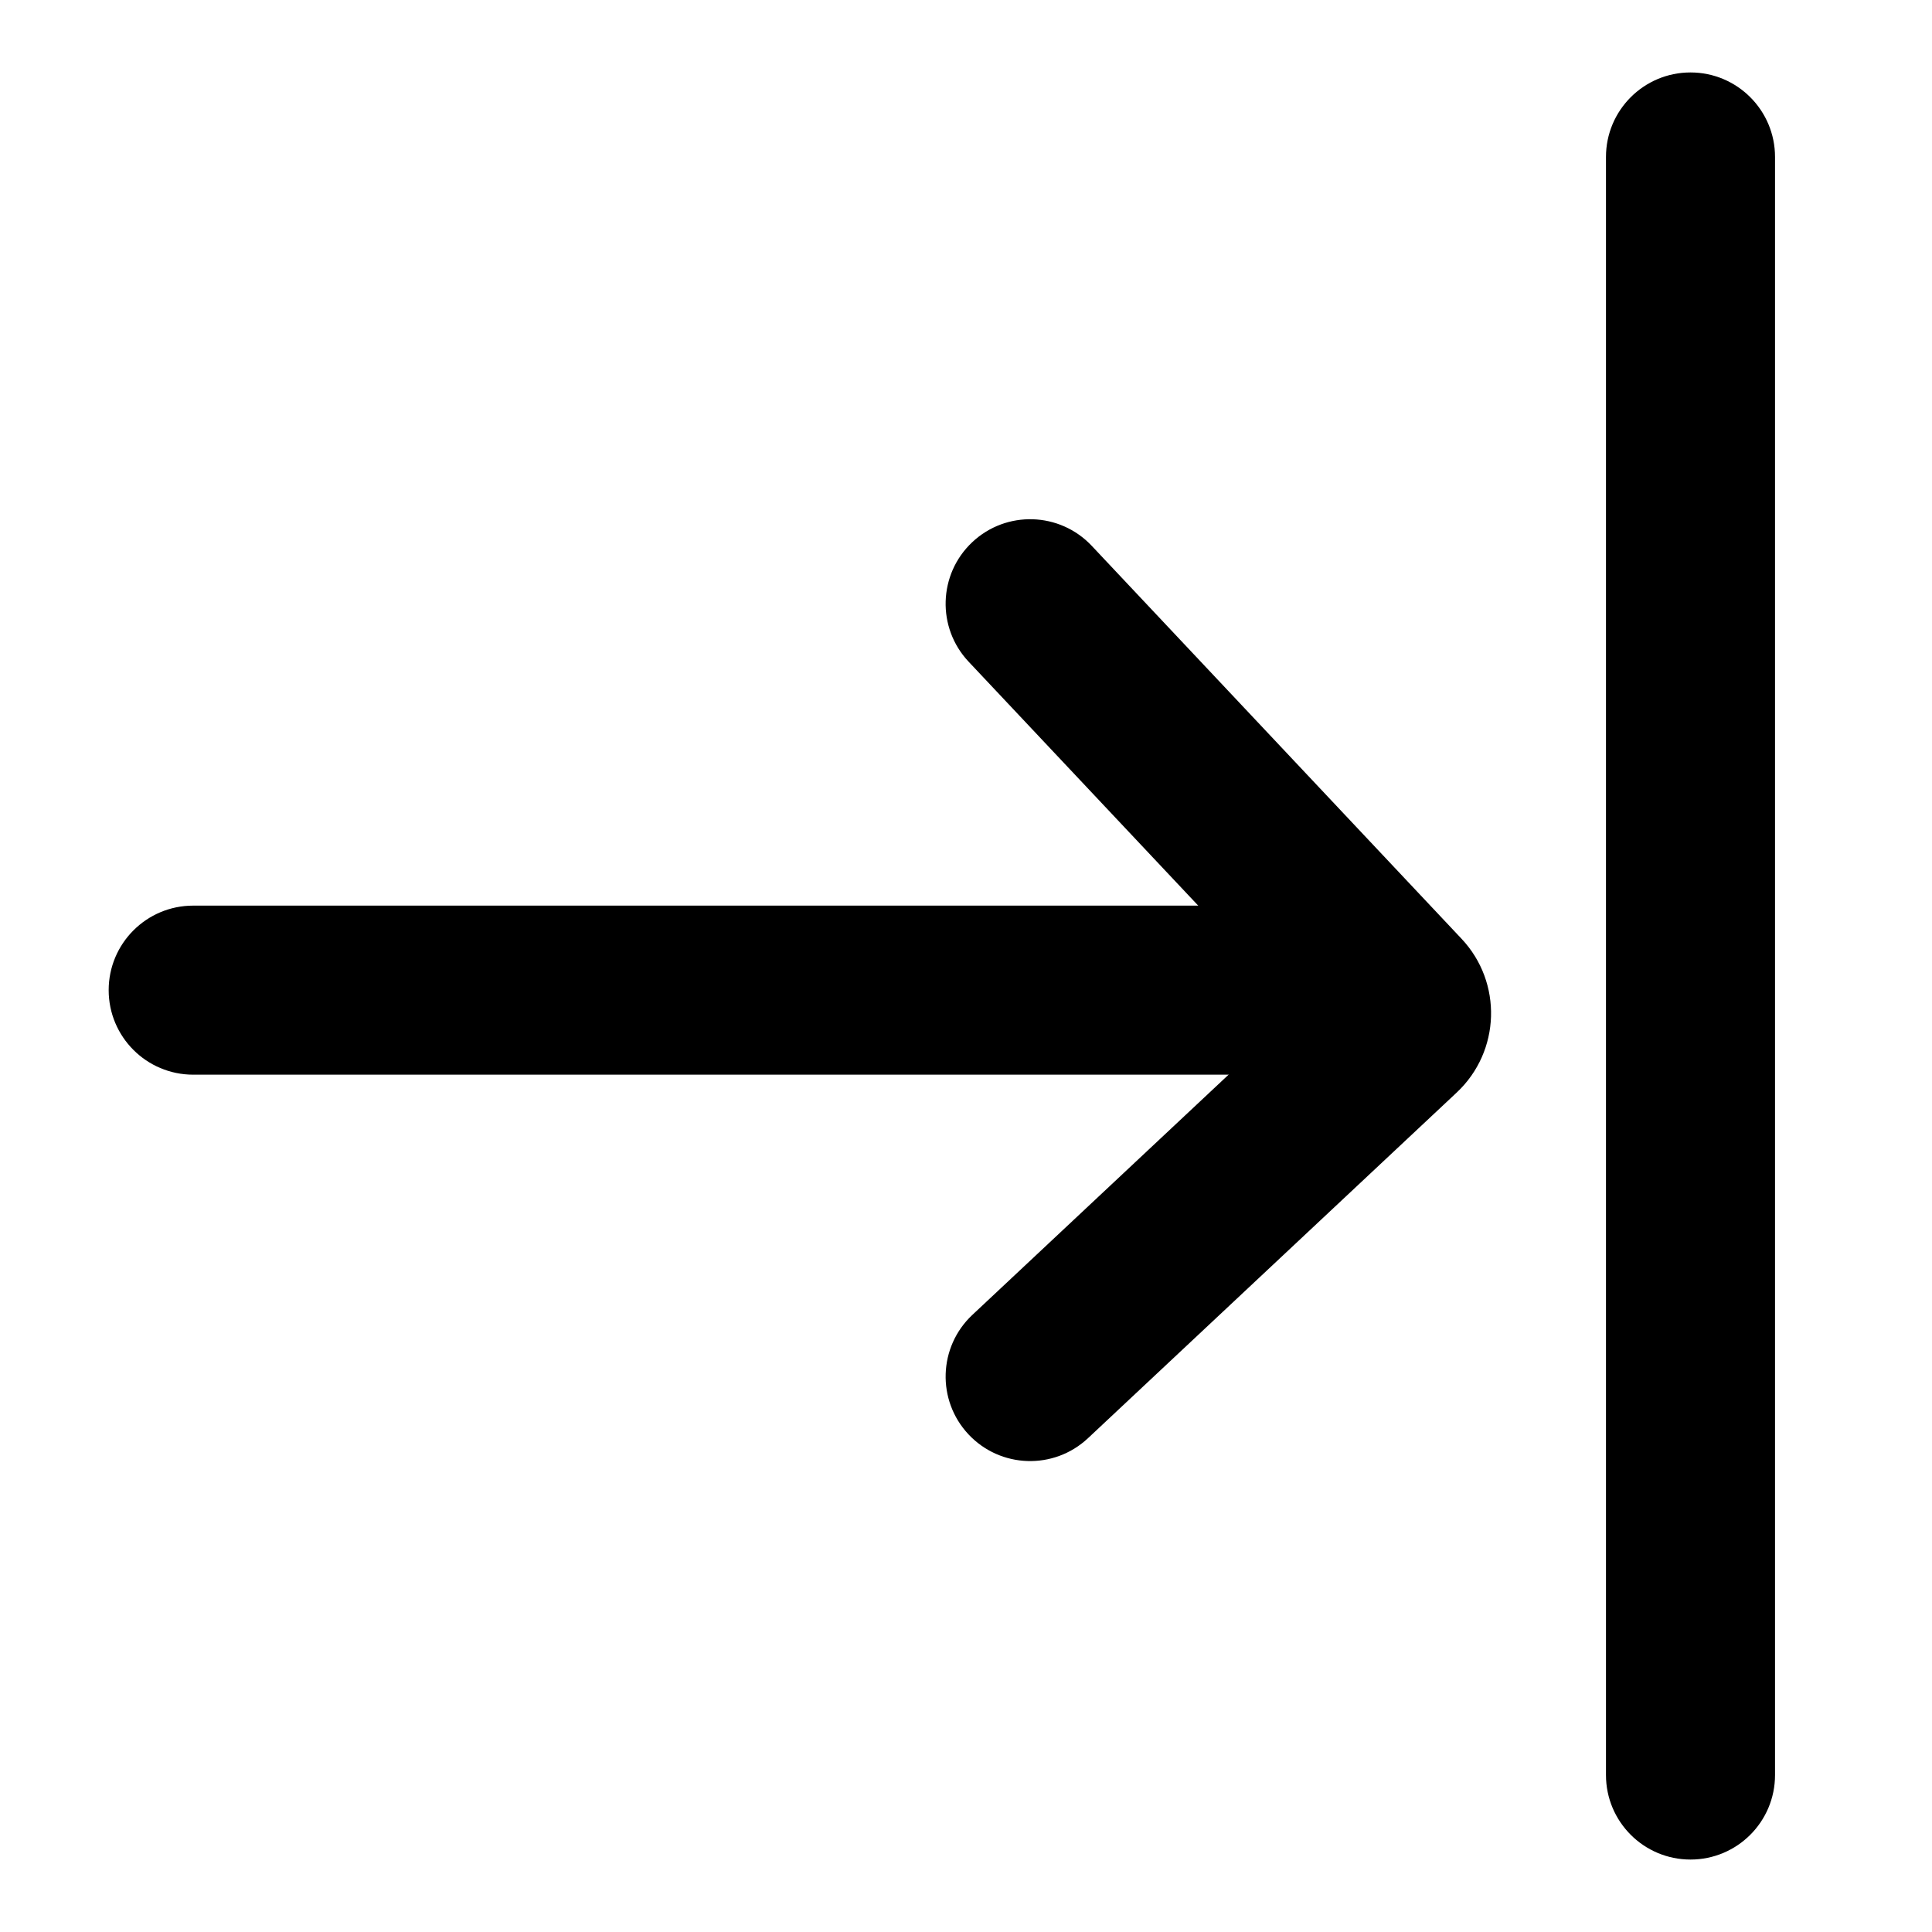<svg xmlns="http://www.w3.org/2000/svg" width="80" height="80" viewBox="0 0 80 80">
  <g fill="#000000" transform="translate(8 2.5)">
    <g transform="translate(0 22.5)">
      <path d="M3.55271368e-15,19.5 C-1.933,19.5 -3.5,17.933 -3.5,16 C-3.5,14.067 -1.933,12.5 3.55271368e-15,12.5 L48.997,12.5 C50.93,12.5 52.497,14.067 52.497,16 C52.497,17.933 50.93,19.5 48.997,19.5 L3.55271368e-15,19.5 Z"/>
      <path d="M45.705,16.845 L32.108,2.399 C30.783,0.991 30.85,-1.224 32.258,-2.549 C33.666,-3.874 35.881,-3.806 37.206,-2.399 L52.519,13.872 C54.222,15.681 54.136,18.529 52.326,20.233 L52.32,20.239 L37.051,34.553 C35.64,35.875 33.426,35.804 32.103,34.394 C30.781,32.984 30.853,30.769 32.263,29.447 L45.705,16.845 Z"/>
    </g>
    <path d="M58.5,4 C58.5,2.067 60.067,0.5 62,0.5 C63.933,0.5 65.5,2.067 65.5,4 L65.5,71 C65.5,72.933 63.933,74.5 62,74.5 C60.067,74.5 58.5,72.933 58.5,71 L58.5,4 Z"/>
  </g>
</svg>
